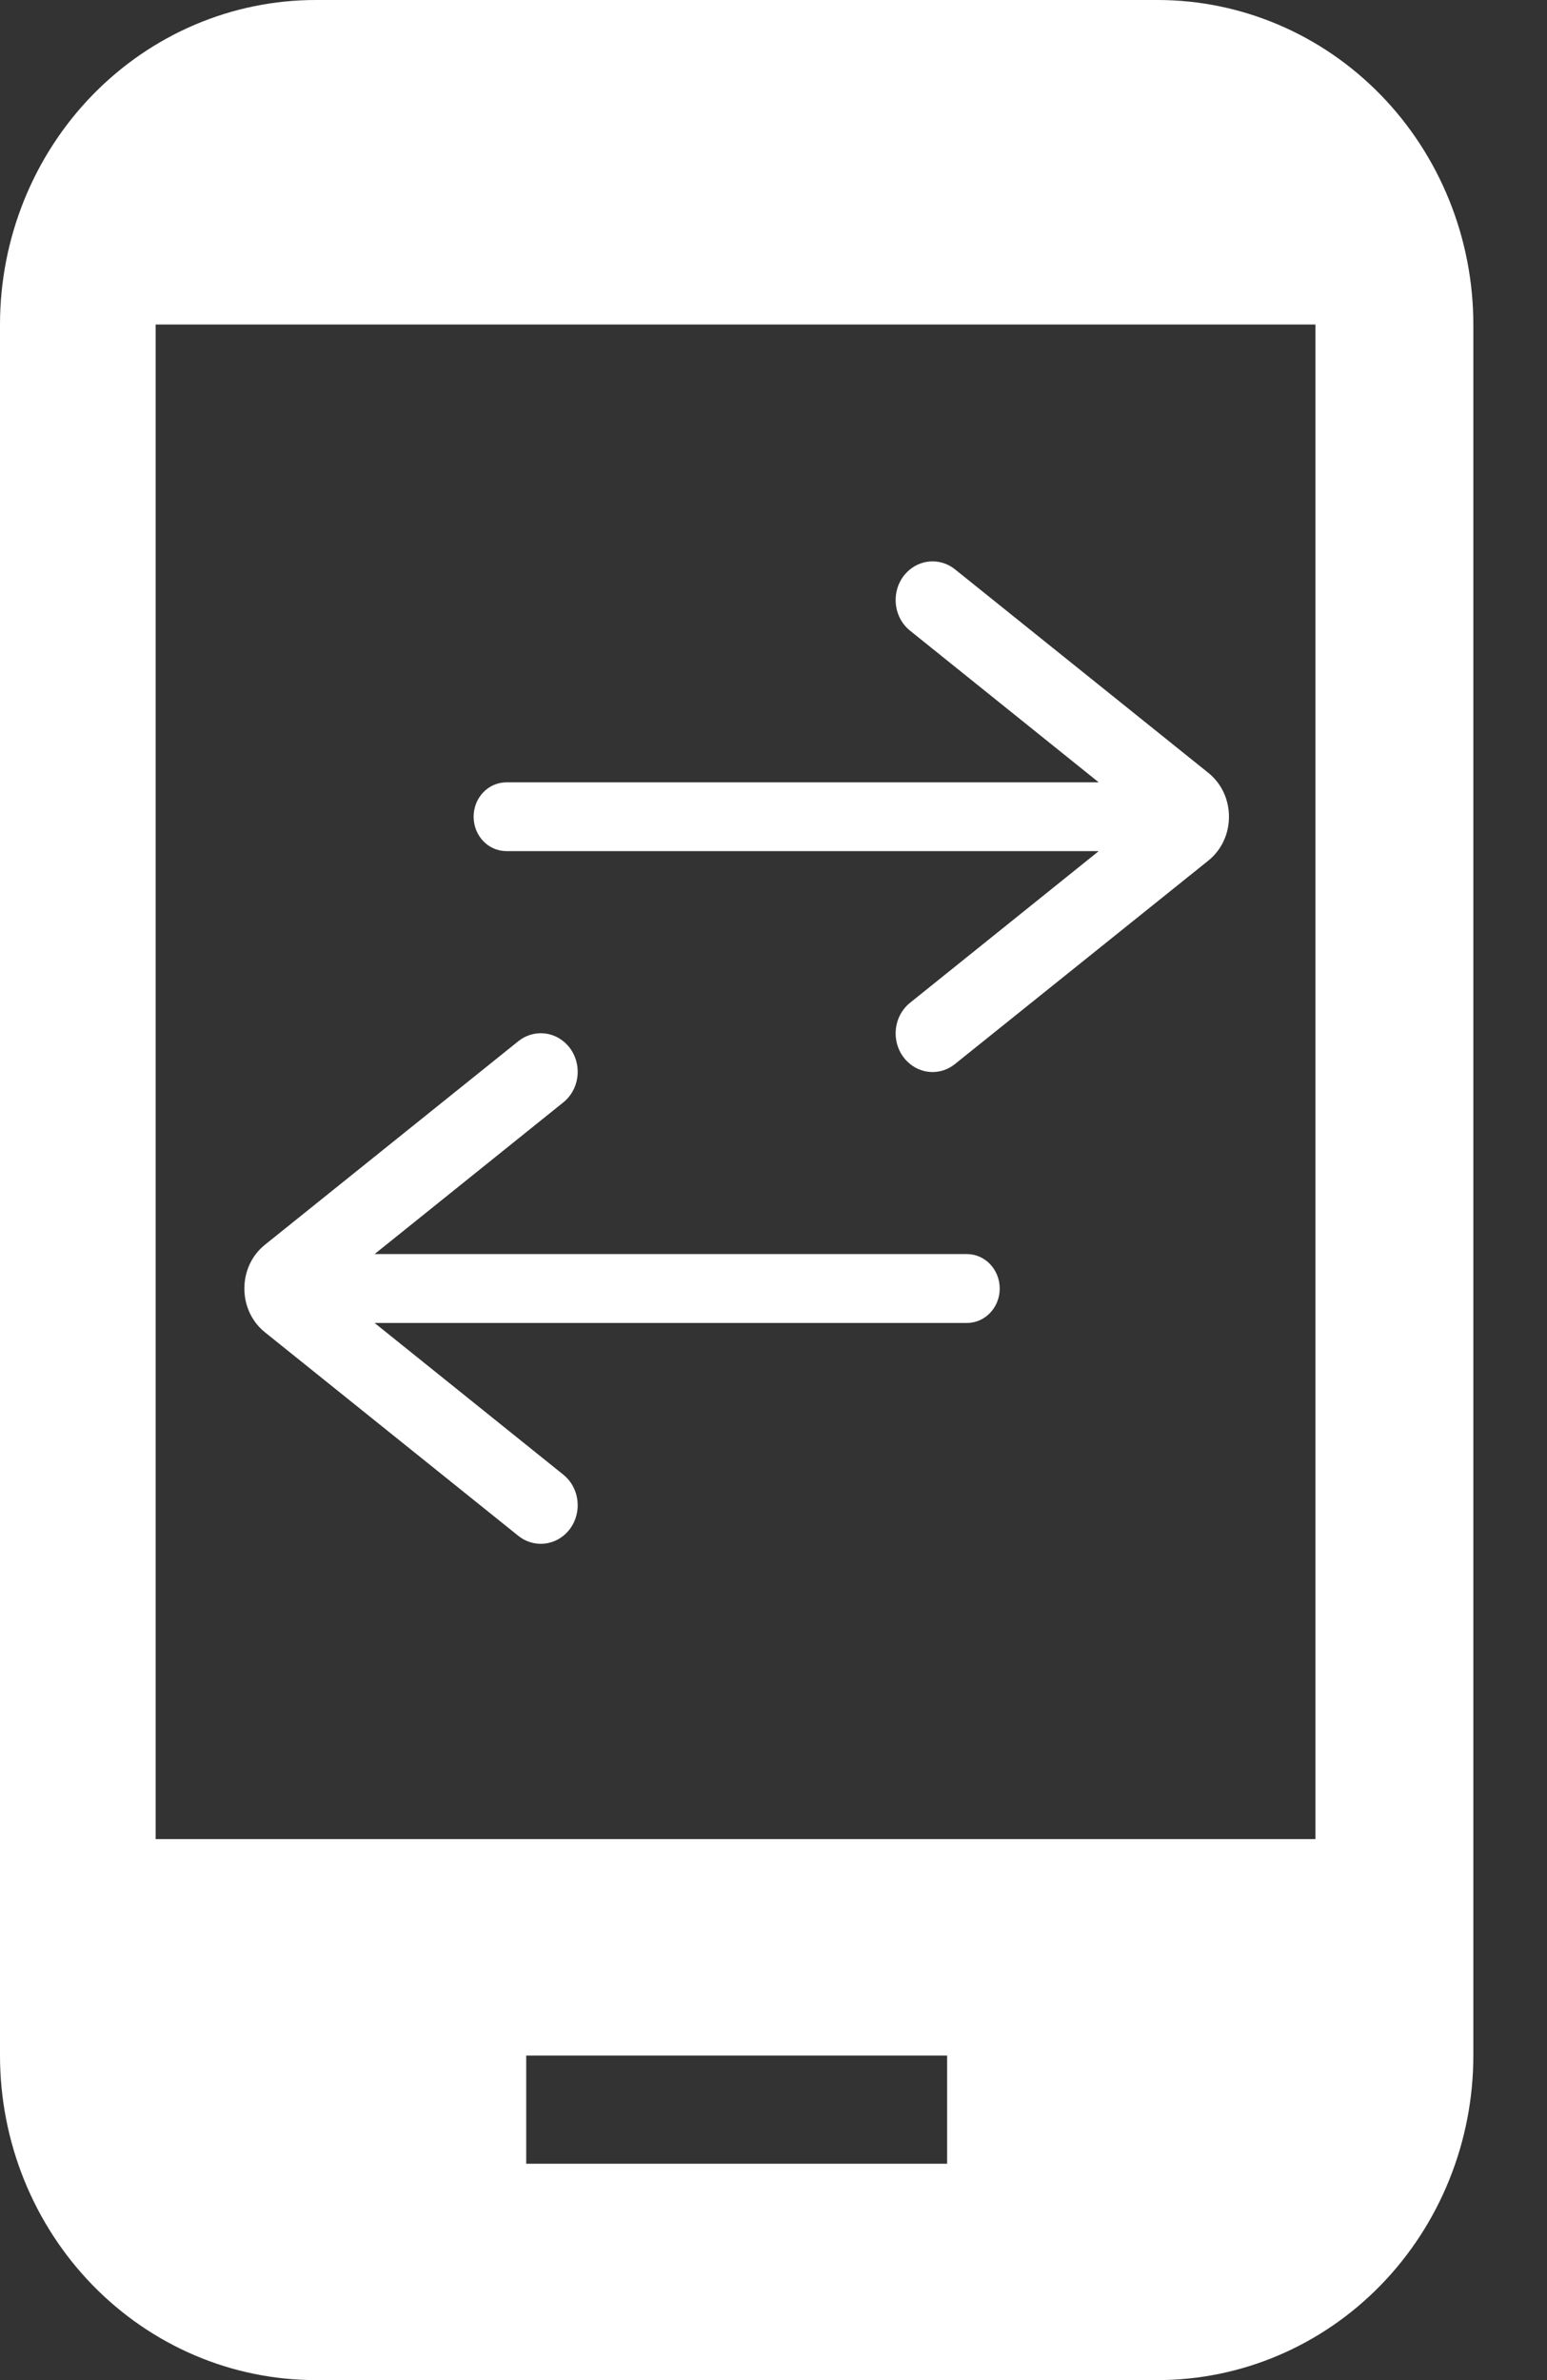 <svg width="13" height="20" viewBox="0 0 13 20" fill="none" xmlns="http://www.w3.org/2000/svg">
<rect x="0" y="0" width="13" height="20" fill="#333333" stroke="none"/>
<path d="M3.98 6.863C3.98 7.023 4.103 7.152 4.256 7.152L9.233 7.152L7.648 8.426C7.486 8.556 7.486 8.811 7.648 8.941C7.759 9.031 7.914 9.031 8.025 8.941L10.155 7.231C10.385 7.045 10.385 6.681 10.155 6.495L8.025 4.784C7.914 4.695 7.759 4.695 7.648 4.784C7.486 4.914 7.486 5.17 7.648 5.3L9.233 6.574L4.256 6.574C4.103 6.574 3.98 6.703 3.98 6.863Z" fill="white"/>
<path d="M8.401 10.828C8.401 10.668 8.278 10.538 8.125 10.538H3.148L4.733 9.264C4.895 9.134 4.895 8.879 4.733 8.749C4.622 8.66 4.467 8.66 4.356 8.749L2.226 10.46C1.996 10.645 1.996 11.01 2.226 11.195L4.356 12.906C4.467 12.995 4.622 12.995 4.733 12.906C4.895 12.776 4.895 12.521 4.733 12.391L3.148 11.117H8.125C8.278 11.117 8.401 10.987 8.401 10.828Z" fill="white"/>
<path d="M11.054 15.454H1.308V2.727H11.054V15.454ZM7.959 18.182H4.422V17.273H7.959V18.182ZM9.728 0H2.653C1.949 0 1.275 0.287 0.777 0.799C0.28 1.31 0 2.004 0 2.727V17.273C0 17.996 0.28 18.69 0.777 19.201C1.275 19.713 1.949 20 2.653 20H9.728C10.431 20 11.106 19.713 11.604 19.201C12.101 18.69 12.381 17.996 12.381 17.273V2.727C12.381 2.004 12.101 1.31 11.604 0.799C11.106 0.287 10.431 0 9.728 0Z" fill="white"/>
</svg>
